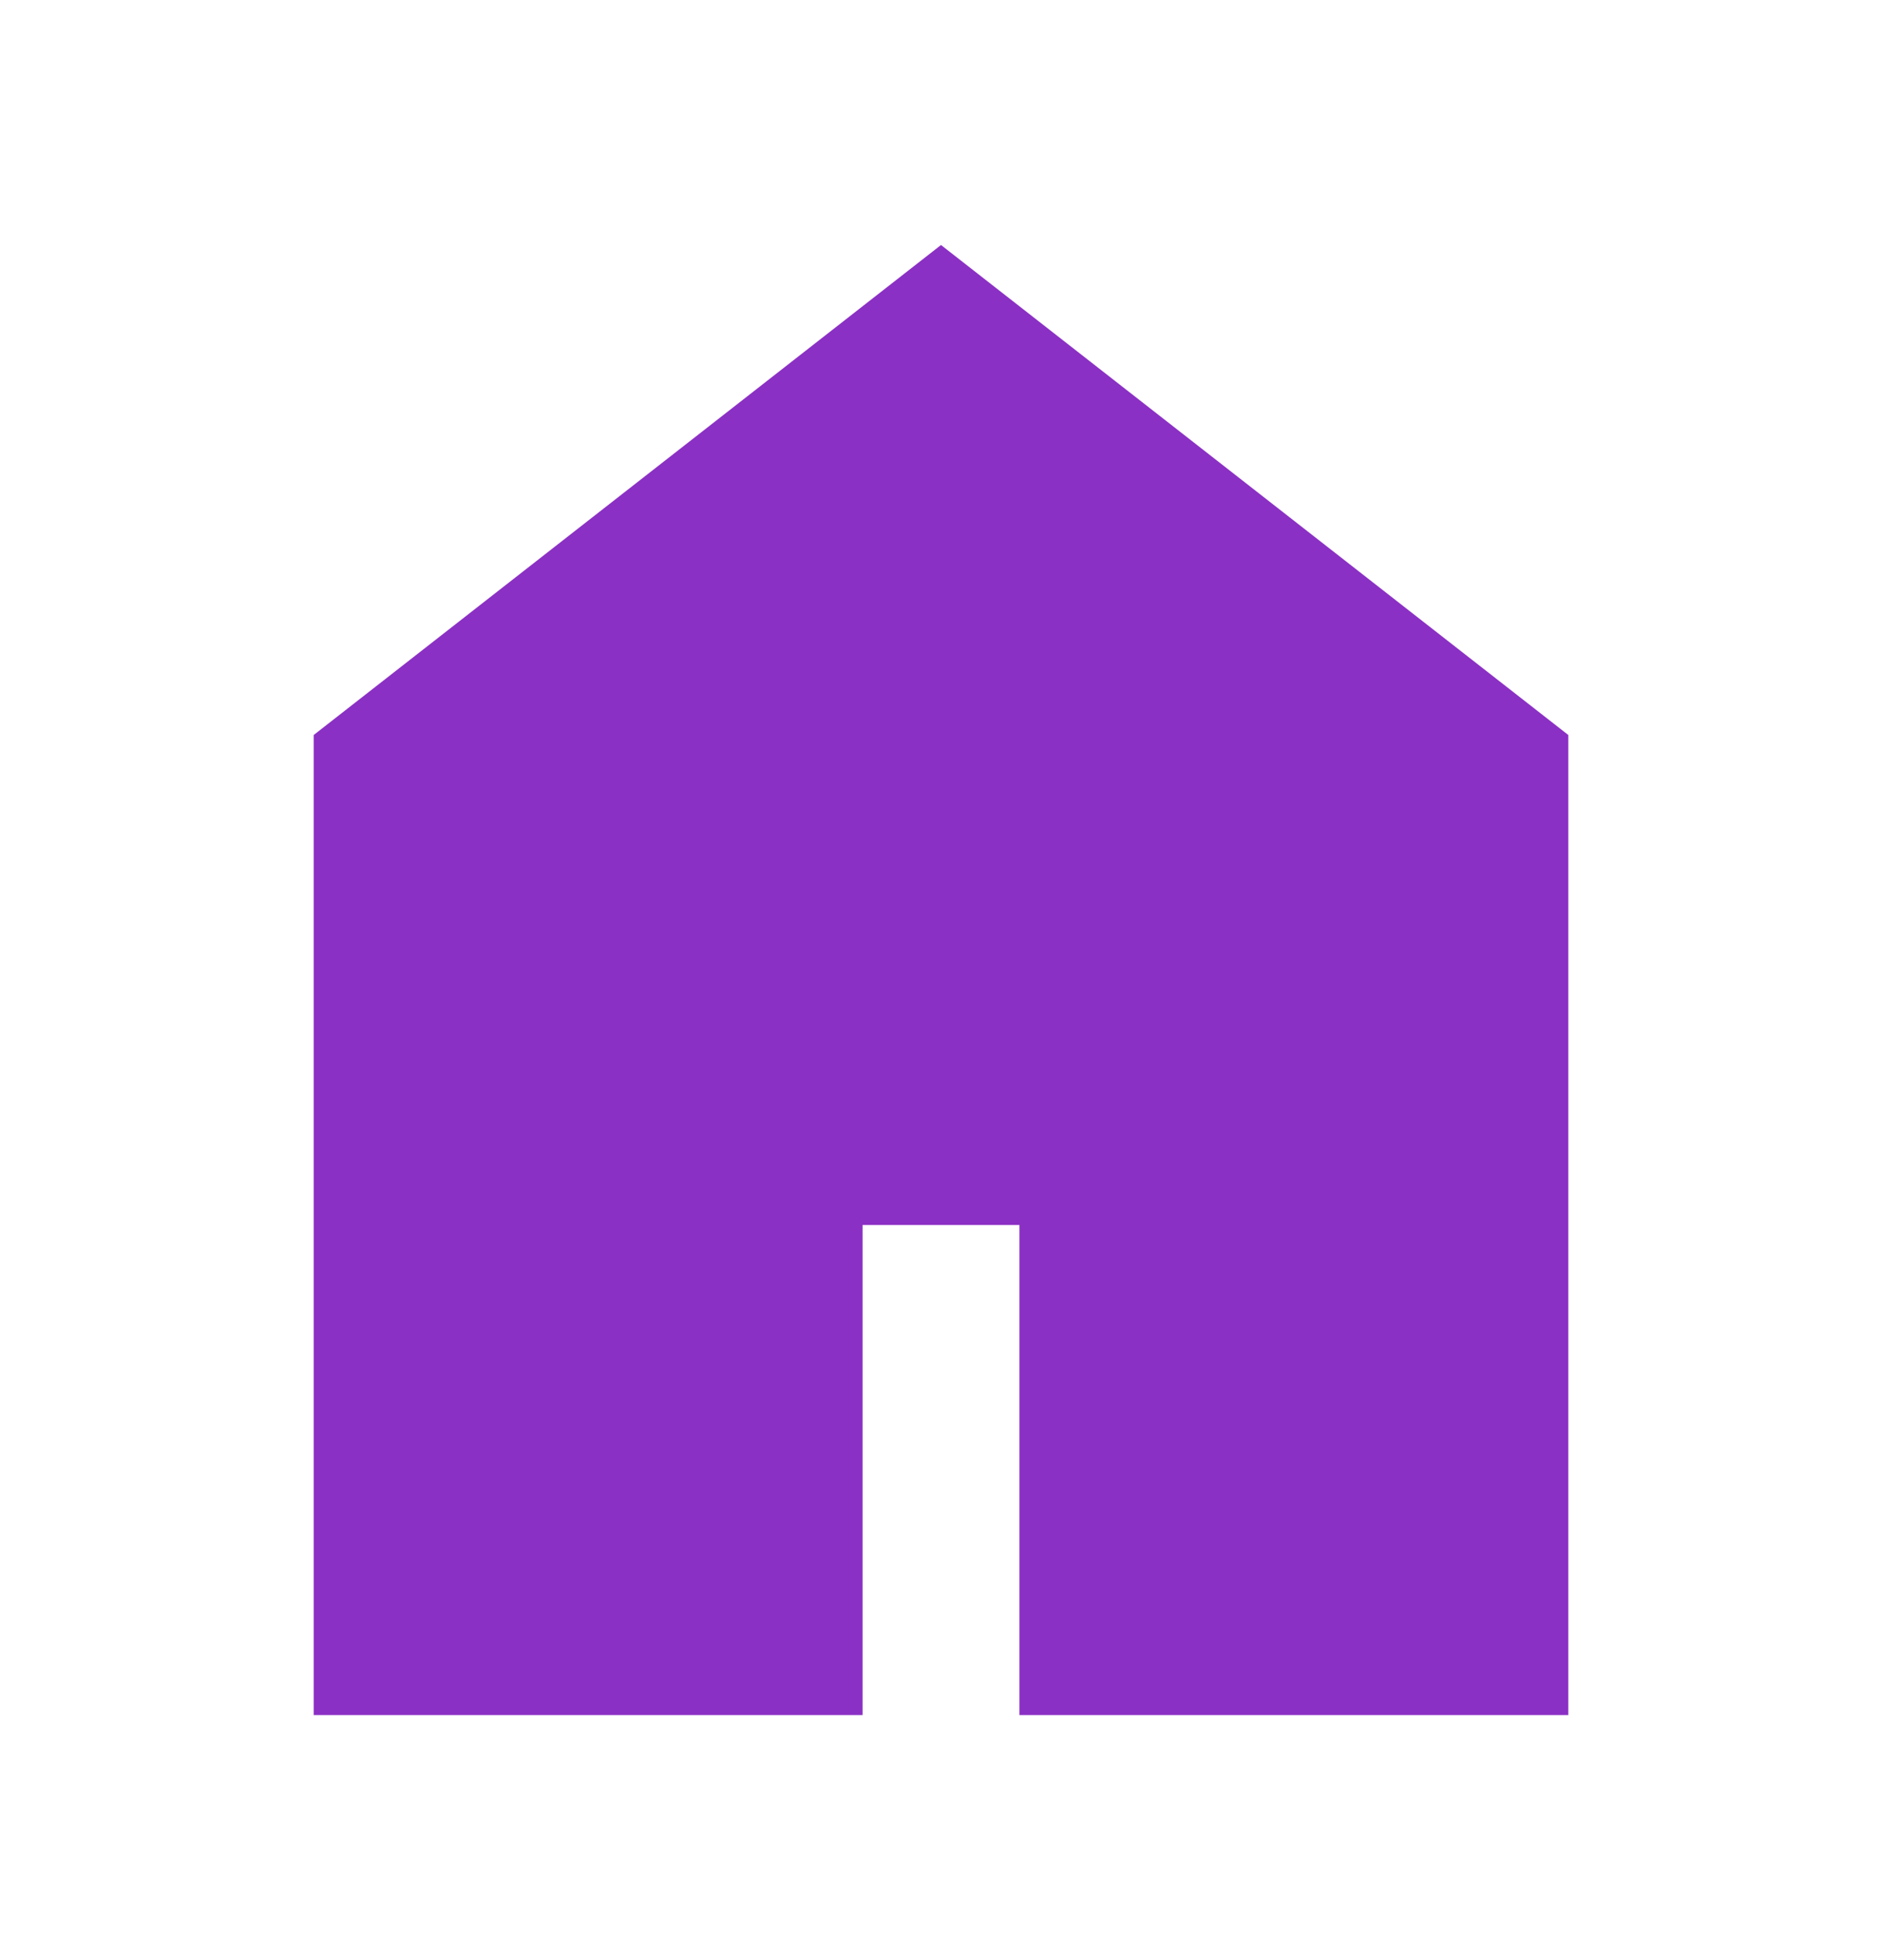 <svg width="49" height="51" viewBox="0 0 49 51" fill="none" xmlns="http://www.w3.org/2000/svg">
<path d="M8.167 44.625V19.125L24.5 6.375L40.833 19.125V44.625H26.542V31.875H22.458V44.625H8.167Z" fill="#8B30C4"/>
</svg>
